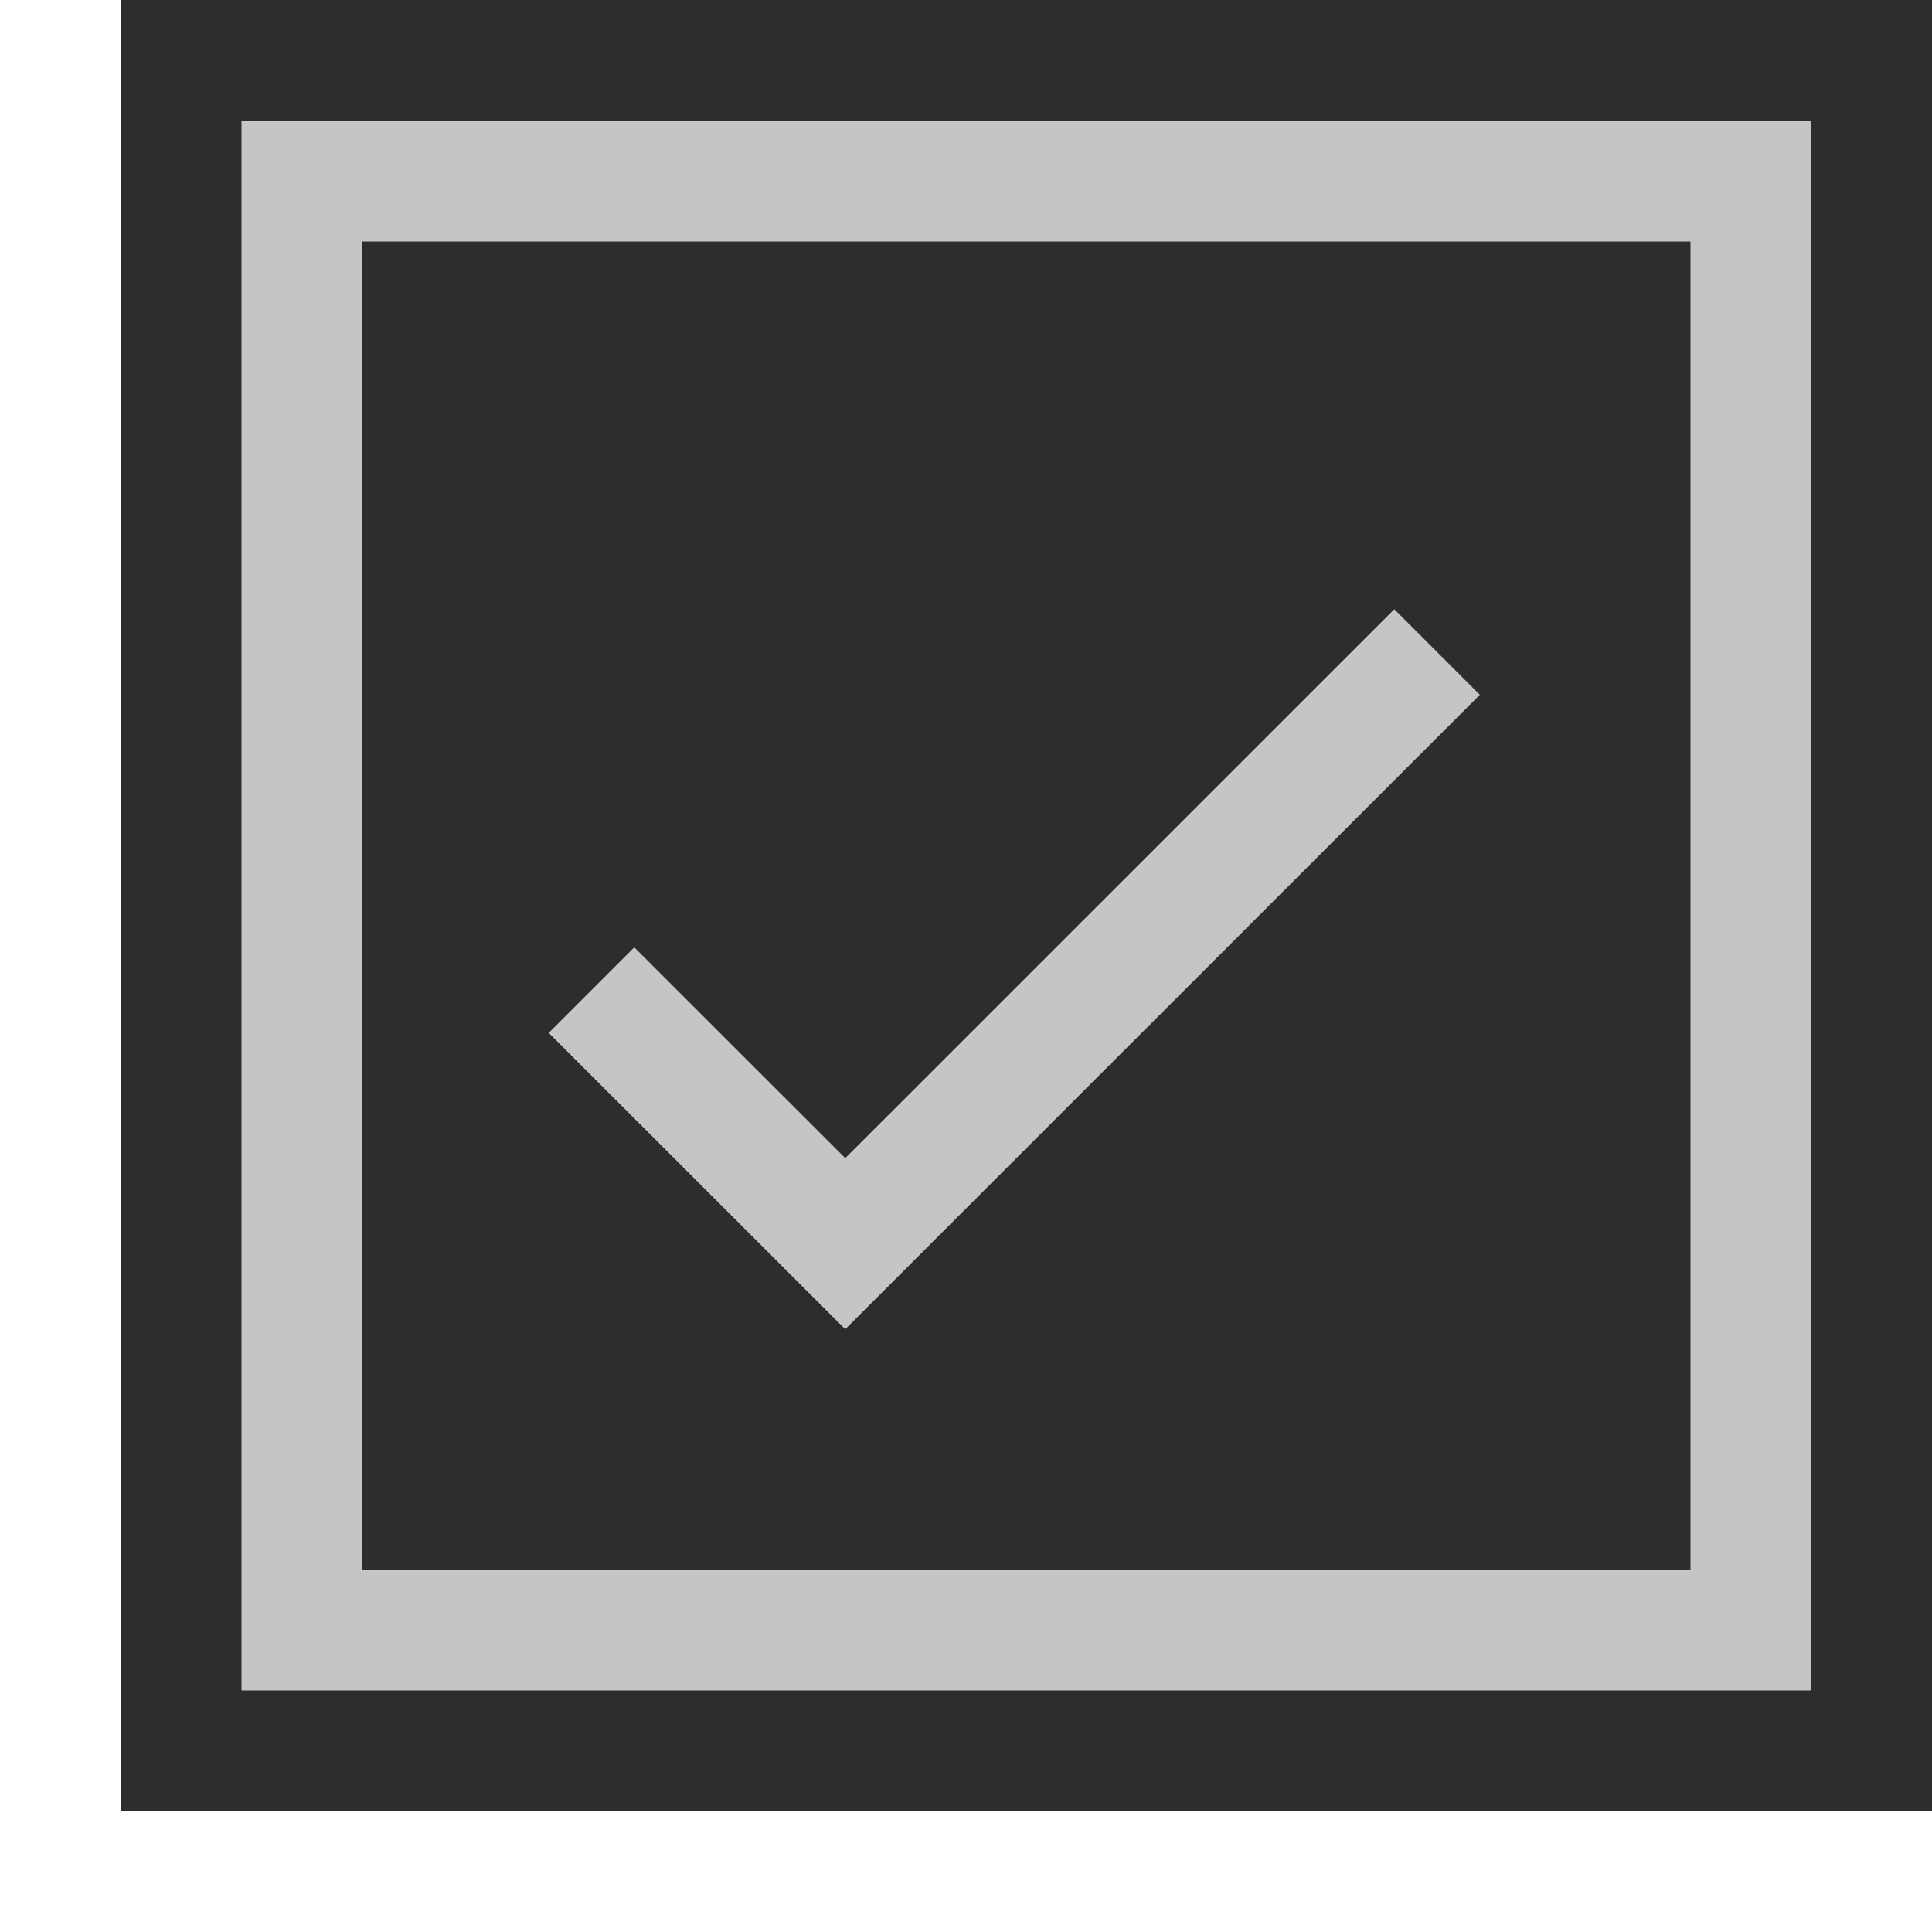 <svg xmlns="http://www.w3.org/2000/svg" viewBox="0 0 16 16"><defs><style>.a,.icon-canvas-transparent{fill:#2d2d30}.icon-canvas-transparent{opacity:0}.icon-vs-bg{fill:#c5c5c5}.icon-vs-fg{fill:#2d2d30}.icon-vs-action-green{fill:#c5c5c5}</style></defs><title>Checkbox_16x</title><path class="icon-canvas-transparent" d="M16 16H0V0h16z"/><path class="a" d="M1 0h15v15H1z"/><path class="icon-vs-bg" d="M2 1v13h13V1z"/><path class="icon-vs-bg" d="M3 2h11v11H3z"/><path class="icon-vs-fg" d="M3 13h11V2H3zm2.253-5.153L7 9.593l4.547-4.546.707.707L7 11.007 4.546 8.554z"/><path class="icon-vs-action-green" d="M7 11.007L4.546 8.554l.707-.707L7 9.593l4.547-4.546.707.707z"/></svg>